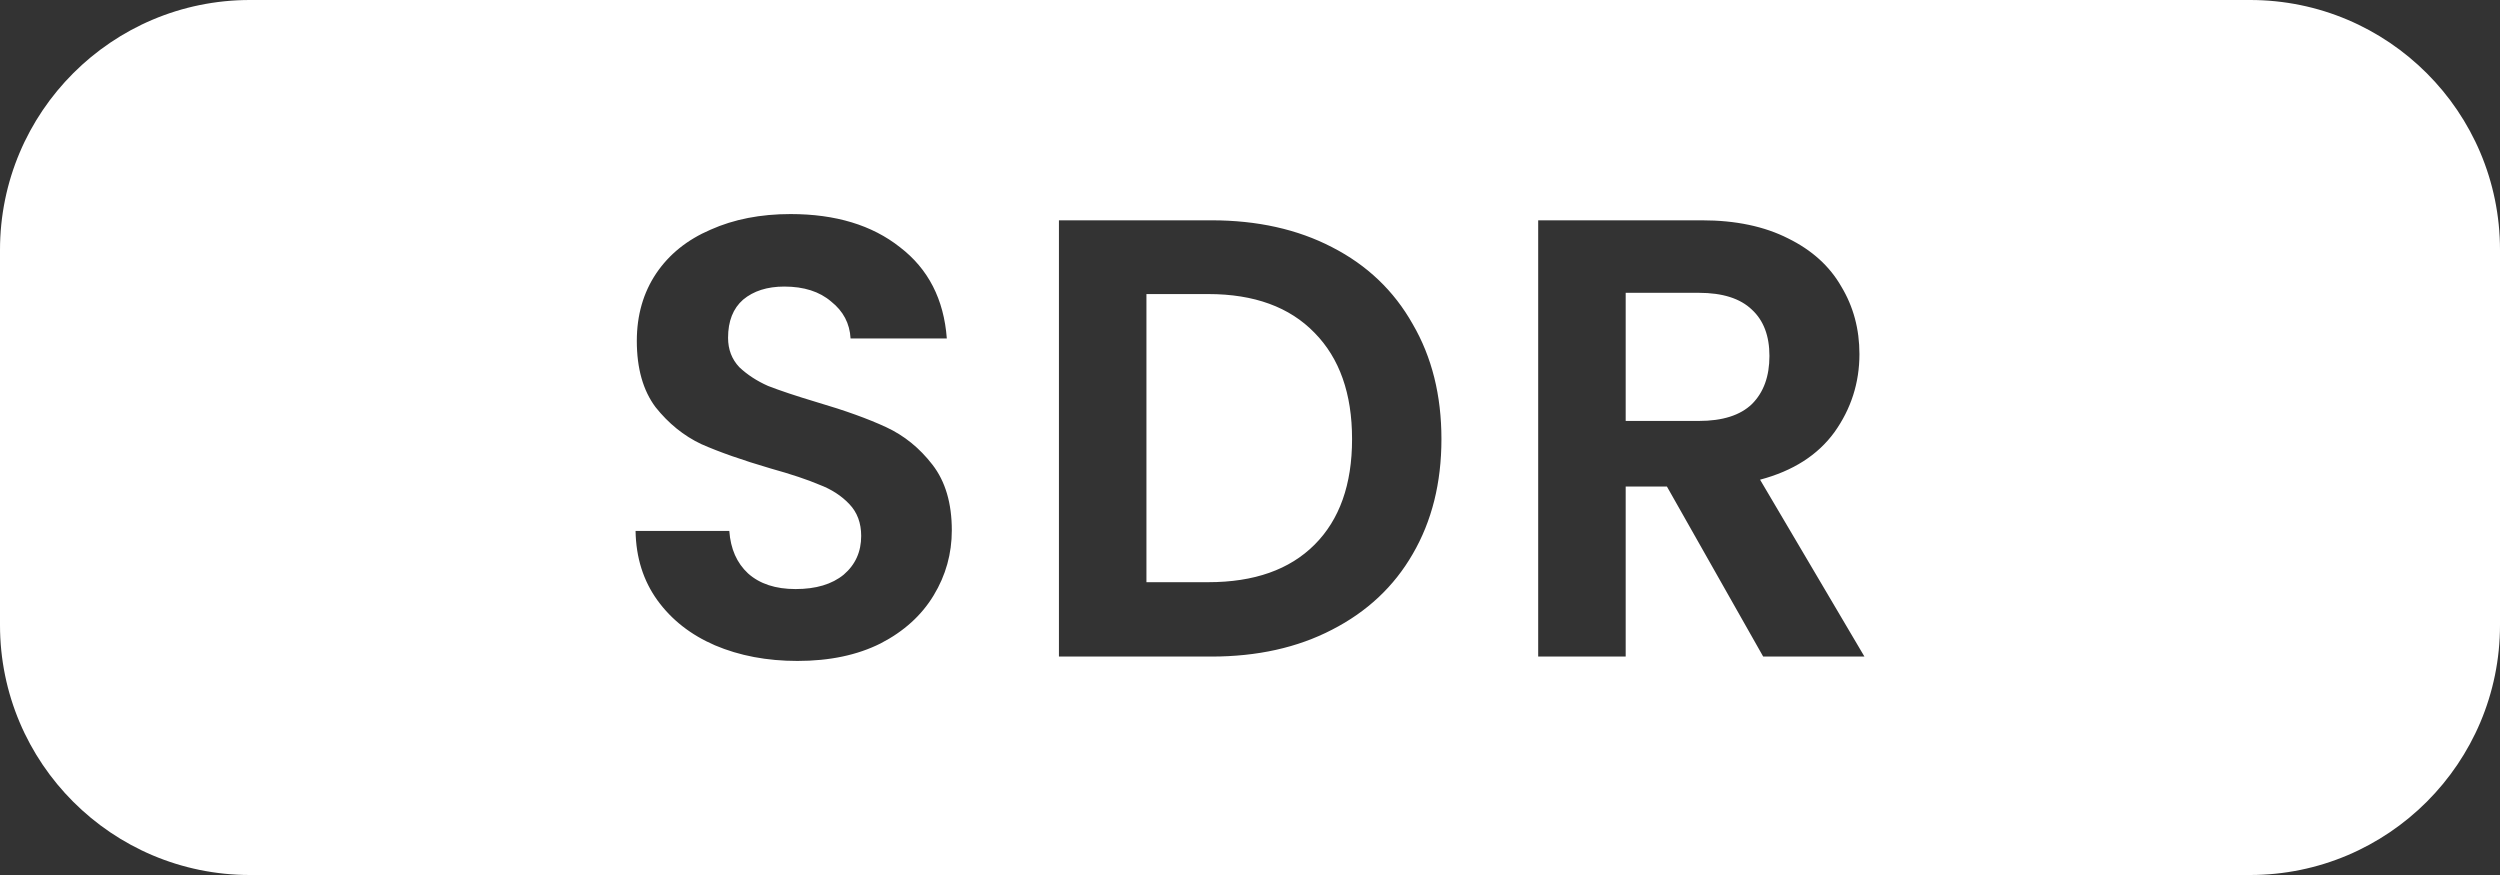 <svg width="40" height="14" viewBox="0 0 40 14" fill="none" xmlns="http://www.w3.org/2000/svg">
<rect x="0" y="0" width="40" height="14" fill="#333333" stroke="none"/>
<path fill-rule="evenodd" clip-rule="evenodd" d="M4 0C1.791 0 0 1.791 0 4V10C0 12.209 1.791 14 4 14H36C38.209 14 40 12.209 40 10V4C40 1.791 38.209 0 36 0H4ZM11.439 10.325C11.832 10.492 12.273 10.575 12.759 10.575C13.273 10.575 13.716 10.482 14.089 10.295C14.463 10.102 14.746 9.845 14.939 9.525C15.133 9.205 15.229 8.858 15.229 8.485C15.229 8.052 15.126 7.702 14.919 7.435C14.713 7.168 14.466 6.968 14.179 6.835C13.893 6.702 13.523 6.568 13.069 6.435C12.736 6.335 12.476 6.248 12.289 6.175C12.109 6.095 11.956 5.995 11.829 5.875C11.709 5.748 11.649 5.592 11.649 5.405C11.649 5.138 11.729 4.935 11.889 4.795C12.056 4.655 12.276 4.585 12.549 4.585C12.863 4.585 13.113 4.665 13.299 4.825C13.492 4.978 13.596 5.175 13.609 5.415H15.149C15.102 4.788 14.852 4.302 14.399 3.955C13.953 3.602 13.369 3.425 12.649 3.425C12.169 3.425 11.742 3.508 11.369 3.675C10.996 3.835 10.706 4.068 10.499 4.375C10.293 4.682 10.189 5.042 10.189 5.455C10.189 5.895 10.289 6.248 10.489 6.515C10.696 6.775 10.939 6.972 11.219 7.105C11.506 7.232 11.876 7.362 12.329 7.495C12.662 7.588 12.922 7.675 13.109 7.755C13.303 7.828 13.463 7.932 13.589 8.065C13.716 8.198 13.779 8.368 13.779 8.575C13.779 8.828 13.686 9.035 13.499 9.195C13.312 9.348 13.056 9.425 12.729 9.425C12.409 9.425 12.156 9.342 11.969 9.175C11.789 9.008 11.689 8.782 11.669 8.495H10.169C10.176 8.922 10.293 9.292 10.519 9.605C10.746 9.918 11.053 10.158 11.439 10.325ZM19.383 3.525C20.116 3.525 20.76 3.668 21.313 3.955C21.873 4.242 22.303 4.652 22.603 5.185C22.91 5.712 23.063 6.325 23.063 7.025C23.063 7.725 22.91 8.338 22.603 8.865C22.303 9.385 21.873 9.788 21.313 10.075C20.76 10.362 20.116 10.505 19.383 10.505H16.943V3.525H19.383ZM21.033 8.715C20.633 9.115 20.066 9.315 19.333 9.315H18.343V4.705H19.333C20.066 4.705 20.633 4.912 21.033 5.325C21.433 5.732 21.633 6.298 21.633 7.025C21.633 7.752 21.433 8.315 21.033 8.715ZM26.671 7.785L28.211 10.505H29.831L28.161 7.675C28.688 7.535 29.084 7.282 29.351 6.915C29.617 6.542 29.751 6.125 29.751 5.665C29.751 5.265 29.654 4.905 29.461 4.585C29.274 4.258 28.991 4.002 28.611 3.815C28.231 3.622 27.771 3.525 27.231 3.525H24.611V10.505H26.011V7.785H26.671ZM26.011 6.735H27.181C27.561 6.735 27.844 6.645 28.031 6.465C28.218 6.278 28.311 6.022 28.311 5.695C28.311 5.375 28.218 5.128 28.031 4.955C27.844 4.775 27.561 4.685 27.181 4.685H26.011V6.735Z" fill="white"/>
</svg>
